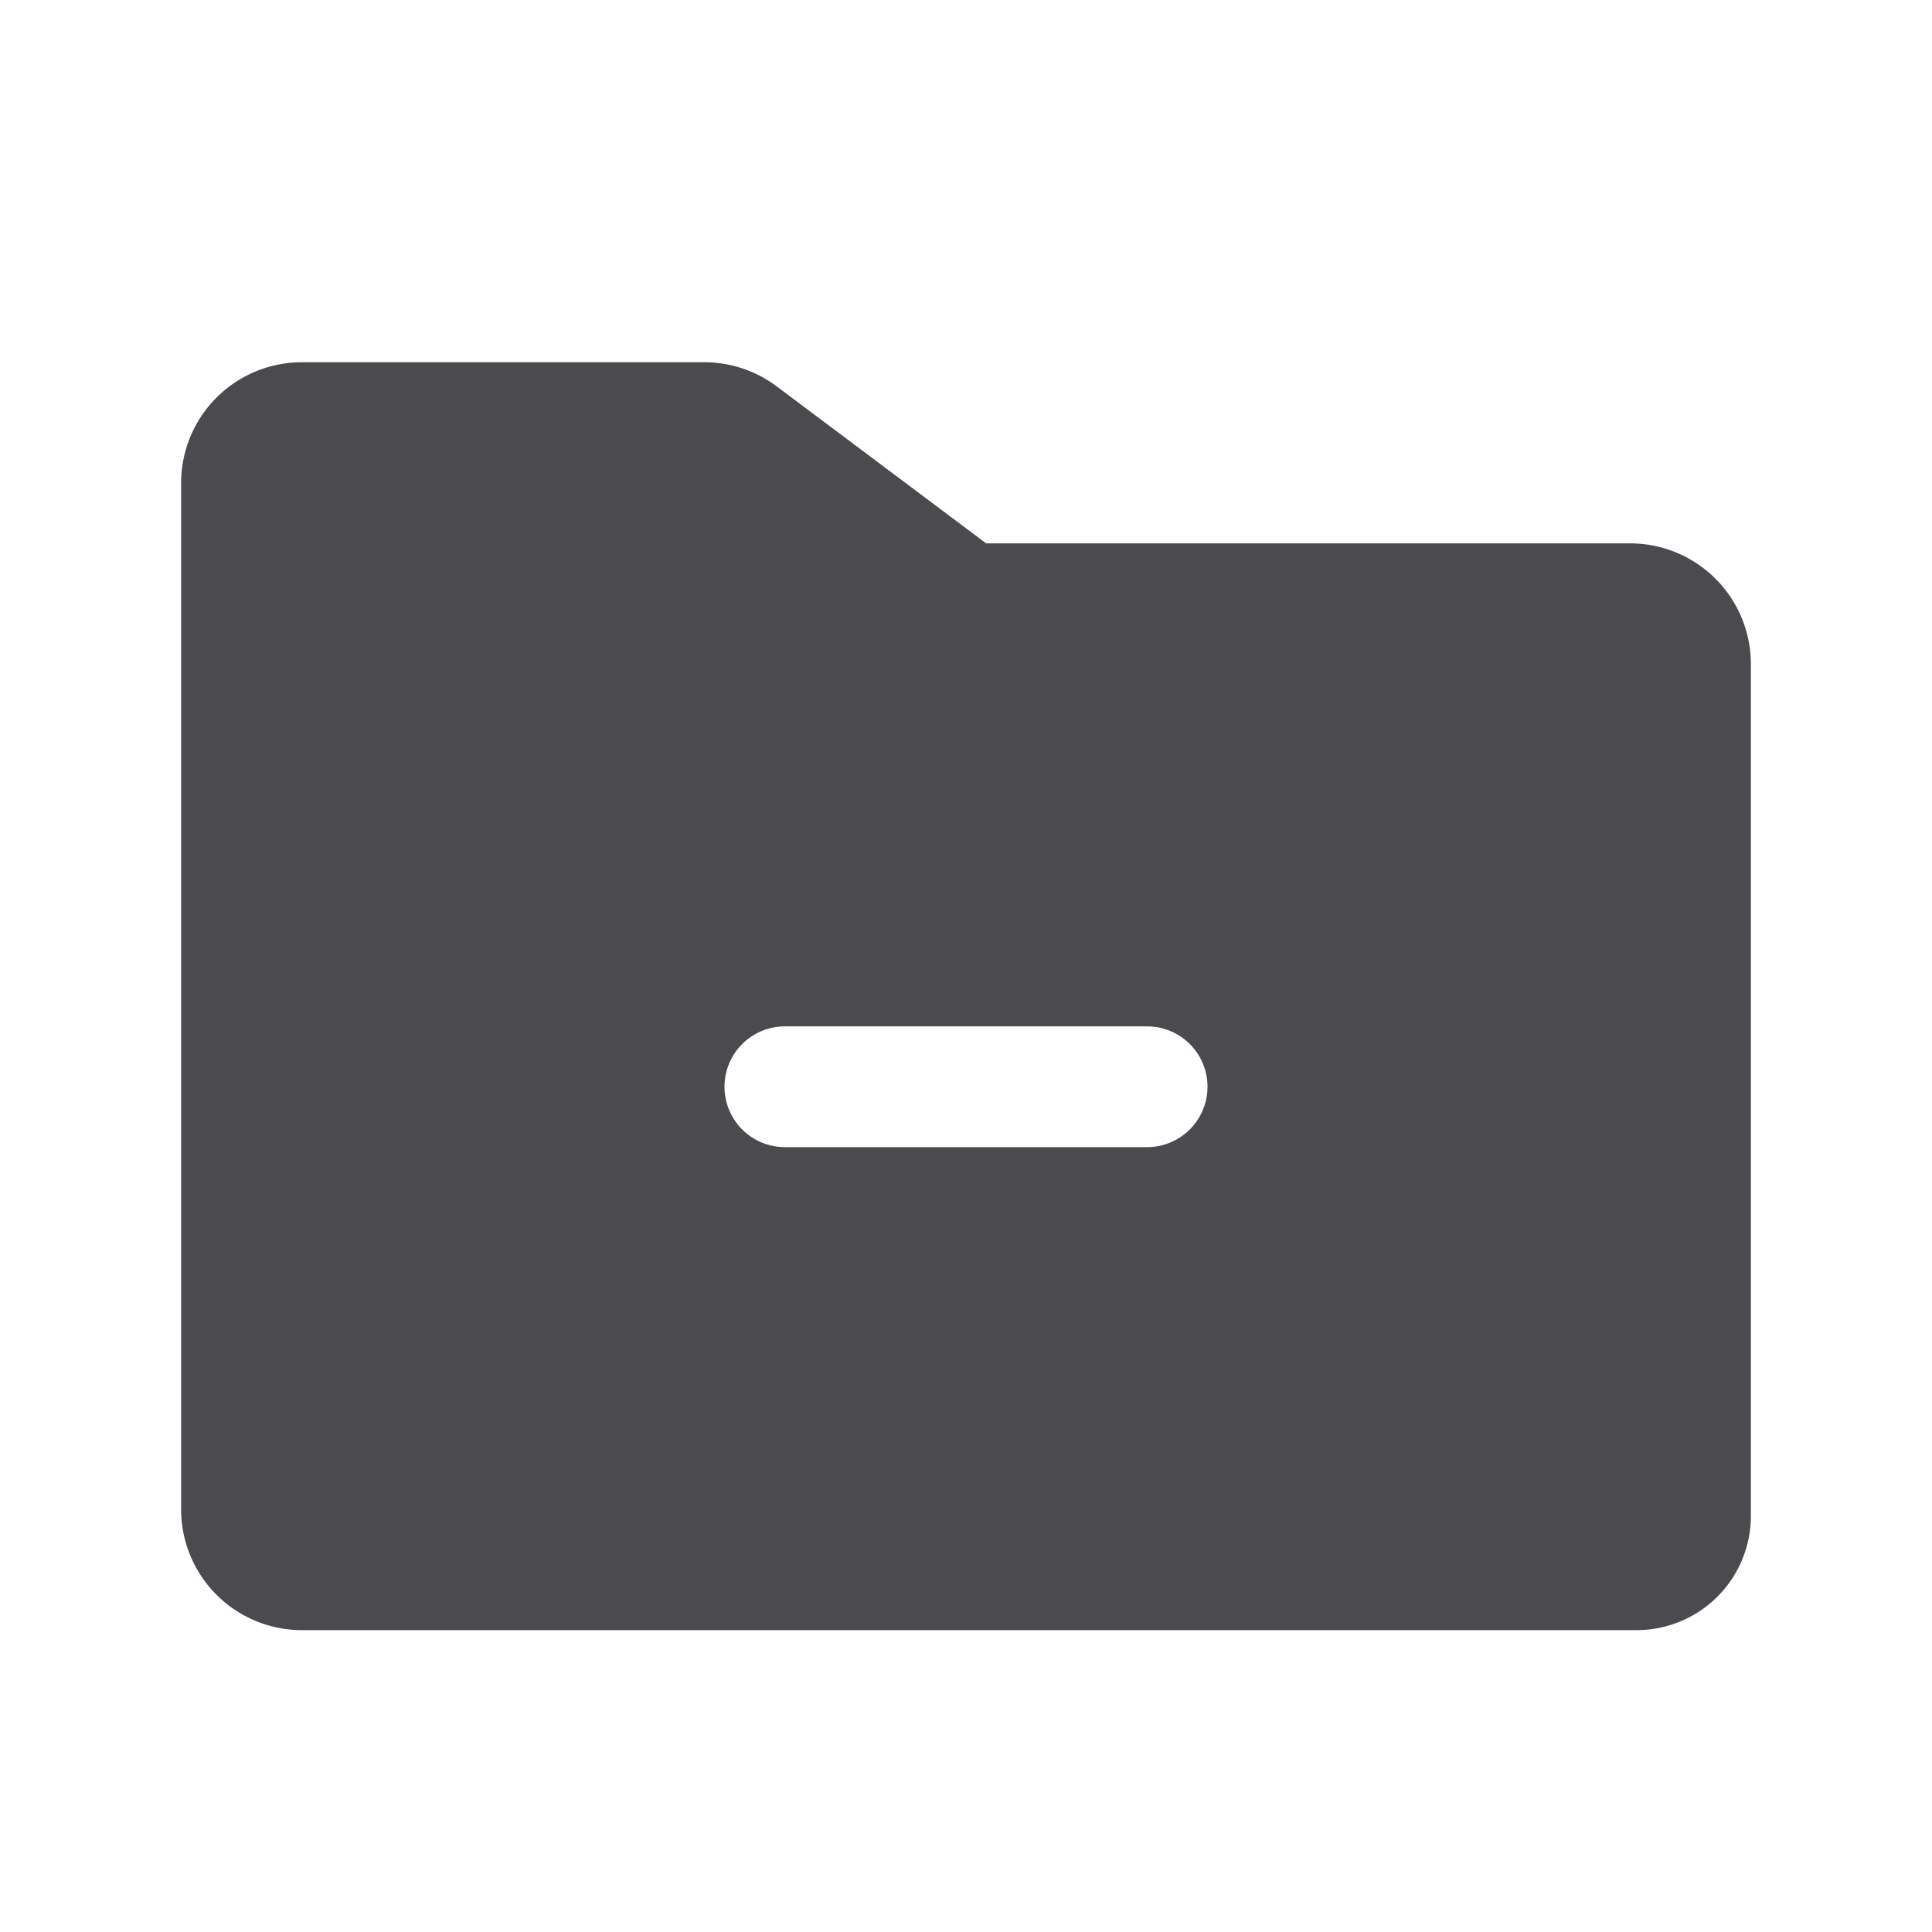<svg xmlns="http://www.w3.org/2000/svg" width="32" height="32" fill="none" viewBox="0 0 32 32">
  <path fill="#4A4A4F" d="M27 9H16.334l-3.469-2.6a2 2 0 0 0-1.197-.4H5a2 2 0 0 0-2 2v17a2 2 0 0 0 2 2h22.111A1.892 1.892 0 0 0 29 25.111V11a2 2 0 0 0-2-2Zm-8 10h-6a1 1 0 0 1 0-2h6a1 1 0 0 1 0 2Z"/>
</svg>
